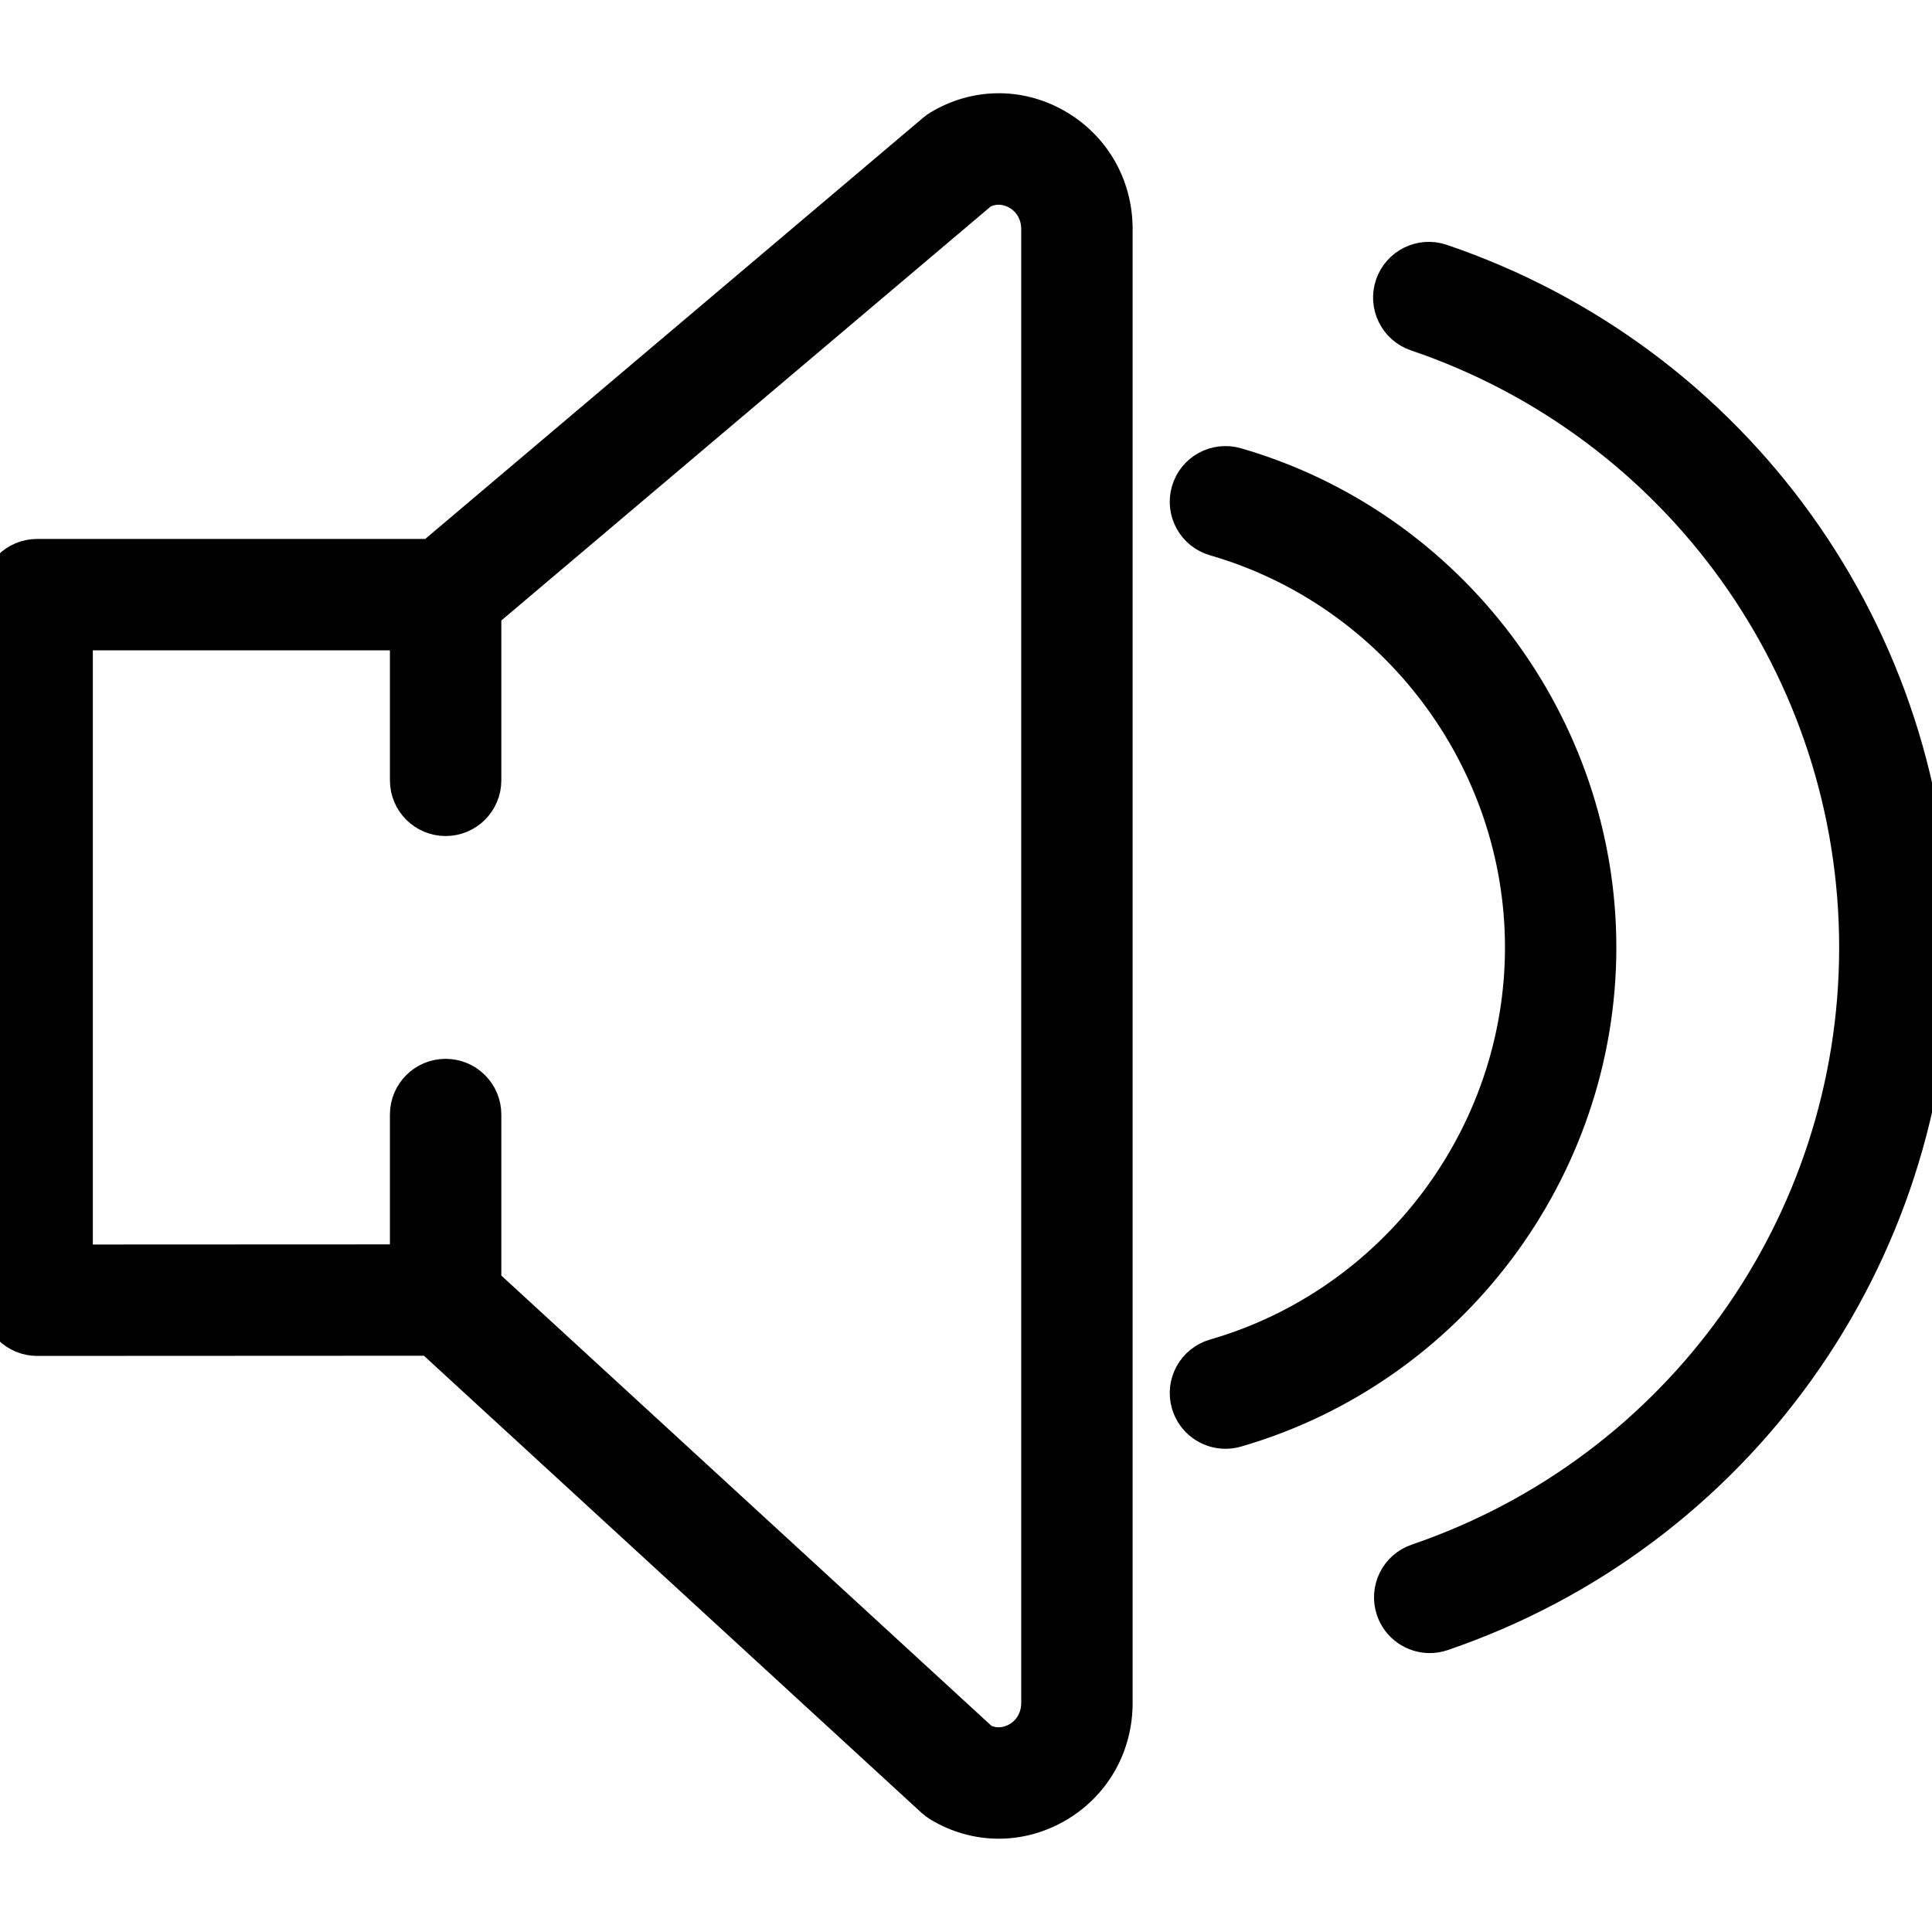 <?xml version="1.0" encoding="UTF-8" standalone="no"?>
<!-- Generator: Adobe Illustrator 19.0.0, SVG Export Plug-In . SVG Version: 6.00 Build 0)  -->

<svg
   xmlns:dc="http://purl.org/dc/elements/1.1/"
   xmlns:cc="http://creativecommons.org/ns#"
   xmlns:rdf="http://www.w3.org/1999/02/22-rdf-syntax-ns#"
   xmlns:svg="http://www.w3.org/2000/svg"
   xmlns="http://www.w3.org/2000/svg"
   xmlns:sodipodi="http://sodipodi.sourceforge.net/DTD/sodipodi-0.dtd"
   xmlns:inkscape="http://www.inkscape.org/namespaces/inkscape"
   version="1.1"
   id="Capa_1"
   x="0px"
   y="0px"
   viewBox="0 0 52.026 52.026"
   style="enable-background:new 0 0 52.026 52.026;"
   xml:space="preserve"
   sodipodi:docname="soundOn.svg"
   inkscape:version="0.92.3 (2405546, 2018-03-11)"><defs
   id="defs43" /><sodipodi:namedview
   pagecolor="#ffffff"
   bordercolor="#666666"
   borderopacity="1"
   objecttolerance="10"
   gridtolerance="10"
   guidetolerance="10"
   inkscape:pageopacity="0"
   inkscape:pageshadow="2"
   inkscape:window-width="1280"
   inkscape:window-height="743"
   id="namedview41"
   showgrid="false"
   inkscape:zoom="4.5361934"
   inkscape:cx="26.013"
   inkscape:cy="26.013"
   inkscape:window-x="0"
   inkscape:window-y="0"
   inkscape:window-maximized="1"
   inkscape:current-layer="Capa_1" />
<g
   id="g8"
   style="stroke:#000000;stroke-opacity:1">
	<path
   d="M28.404,3.413c-0.976-0.552-2.131-0.534-3.09,0.044c-0.046,0.027-0.09,0.059-0.13,0.093L11.634,15.013H1   c-0.553,0-1,0.447-1,1v19c0,0.266,0.105,0.52,0.293,0.707S0.734,36.013,1,36.013l10.61-0.005l13.543,12.44   c0.05,0.046,0.104,0.086,0.161,0.12c0.492,0.297,1.037,0.446,1.582,0.446c0.517-0.001,1.033-0.134,1.508-0.402   C29.403,48.048,30,47.018,30,45.857V6.169C30,5.008,29.403,3.978,28.404,3.413z M28,45.857c0,0.431-0.217,0.81-0.579,1.015   c-0.155,0.087-0.548,0.255-1,0.026L13,34.569v-4.556c0-0.553-0.447-1-1-1s-1,0.447-1,1v3.996l-9,0.004v-17h9v4c0,0.553,0.447,1,1,1   s1-0.447,1-1v-4.536l13.405-11.34c0.461-0.242,0.86-0.07,1.016,0.018C27.783,5.36,28,5.739,28,6.169V45.857z"
   id="path2"
   style="stroke:#000000;stroke-opacity:1" />
	<path
   d="M38.797,7.066c-0.523-0.177-1.091,0.103-1.269,0.626c-0.177,0.522,0.103,1.091,0.626,1.269   c7.101,2.411,11.872,9.063,11.872,16.553c0,7.483-4.762,14.136-11.849,16.554c-0.522,0.178-0.802,0.746-0.623,1.27   c0.142,0.415,0.53,0.677,0.946,0.677c0.107,0,0.216-0.017,0.323-0.054c7.896-2.693,13.202-10.106,13.202-18.446   C52.026,17.166,46.71,9.753,38.797,7.066z"
   id="path4"
   style="stroke:#000000;stroke-opacity:1" />
	<path
   d="M43.026,25.513c0-5.972-4.009-11.302-9.749-12.962c-0.533-0.151-1.084,0.152-1.238,0.684   c-0.153,0.53,0.152,1.085,0.684,1.238c4.889,1.413,8.304,5.953,8.304,11.04s-3.415,9.627-8.304,11.04   c-0.531,0.153-0.837,0.708-0.684,1.238c0.127,0.438,0.526,0.723,0.961,0.723c0.092,0,0.185-0.013,0.277-0.039   C39.018,36.815,43.026,31.485,43.026,25.513z"
   id="path6"
   style="stroke:#000000;stroke-opacity:1" />
</g>
<g
   id="g10"
   style="stroke:#000000;stroke-opacity:1">
</g>
<g
   id="g12"
   style="stroke:#000000;stroke-opacity:1">
</g>
<g
   id="g14"
   style="stroke:#000000;stroke-opacity:1">
</g>
<g
   id="g16"
   style="stroke:#000000;stroke-opacity:1">
</g>
<g
   id="g18"
   style="stroke:#000000;stroke-opacity:1">
</g>
<g
   id="g20"
   style="stroke:#000000;stroke-opacity:1">
</g>
<g
   id="g22"
   style="stroke:#000000;stroke-opacity:1">
</g>
<g
   id="g24"
   style="stroke:#000000;stroke-opacity:1">
</g>
<g
   id="g26"
   style="stroke:#000000;stroke-opacity:1">
</g>
<g
   id="g28"
   style="stroke:#000000;stroke-opacity:1">
</g>
<g
   id="g30"
   style="stroke:#000000;stroke-opacity:1">
</g>
<g
   id="g32"
   style="stroke:#000000;stroke-opacity:1">
</g>
<g
   id="g34"
   style="stroke:#000000;stroke-opacity:1">
</g>
<g
   id="g36"
   style="stroke:#000000;stroke-opacity:1">
</g>
<g
   id="g38"
   style="stroke:#000000;stroke-opacity:1">
</g>
</svg>